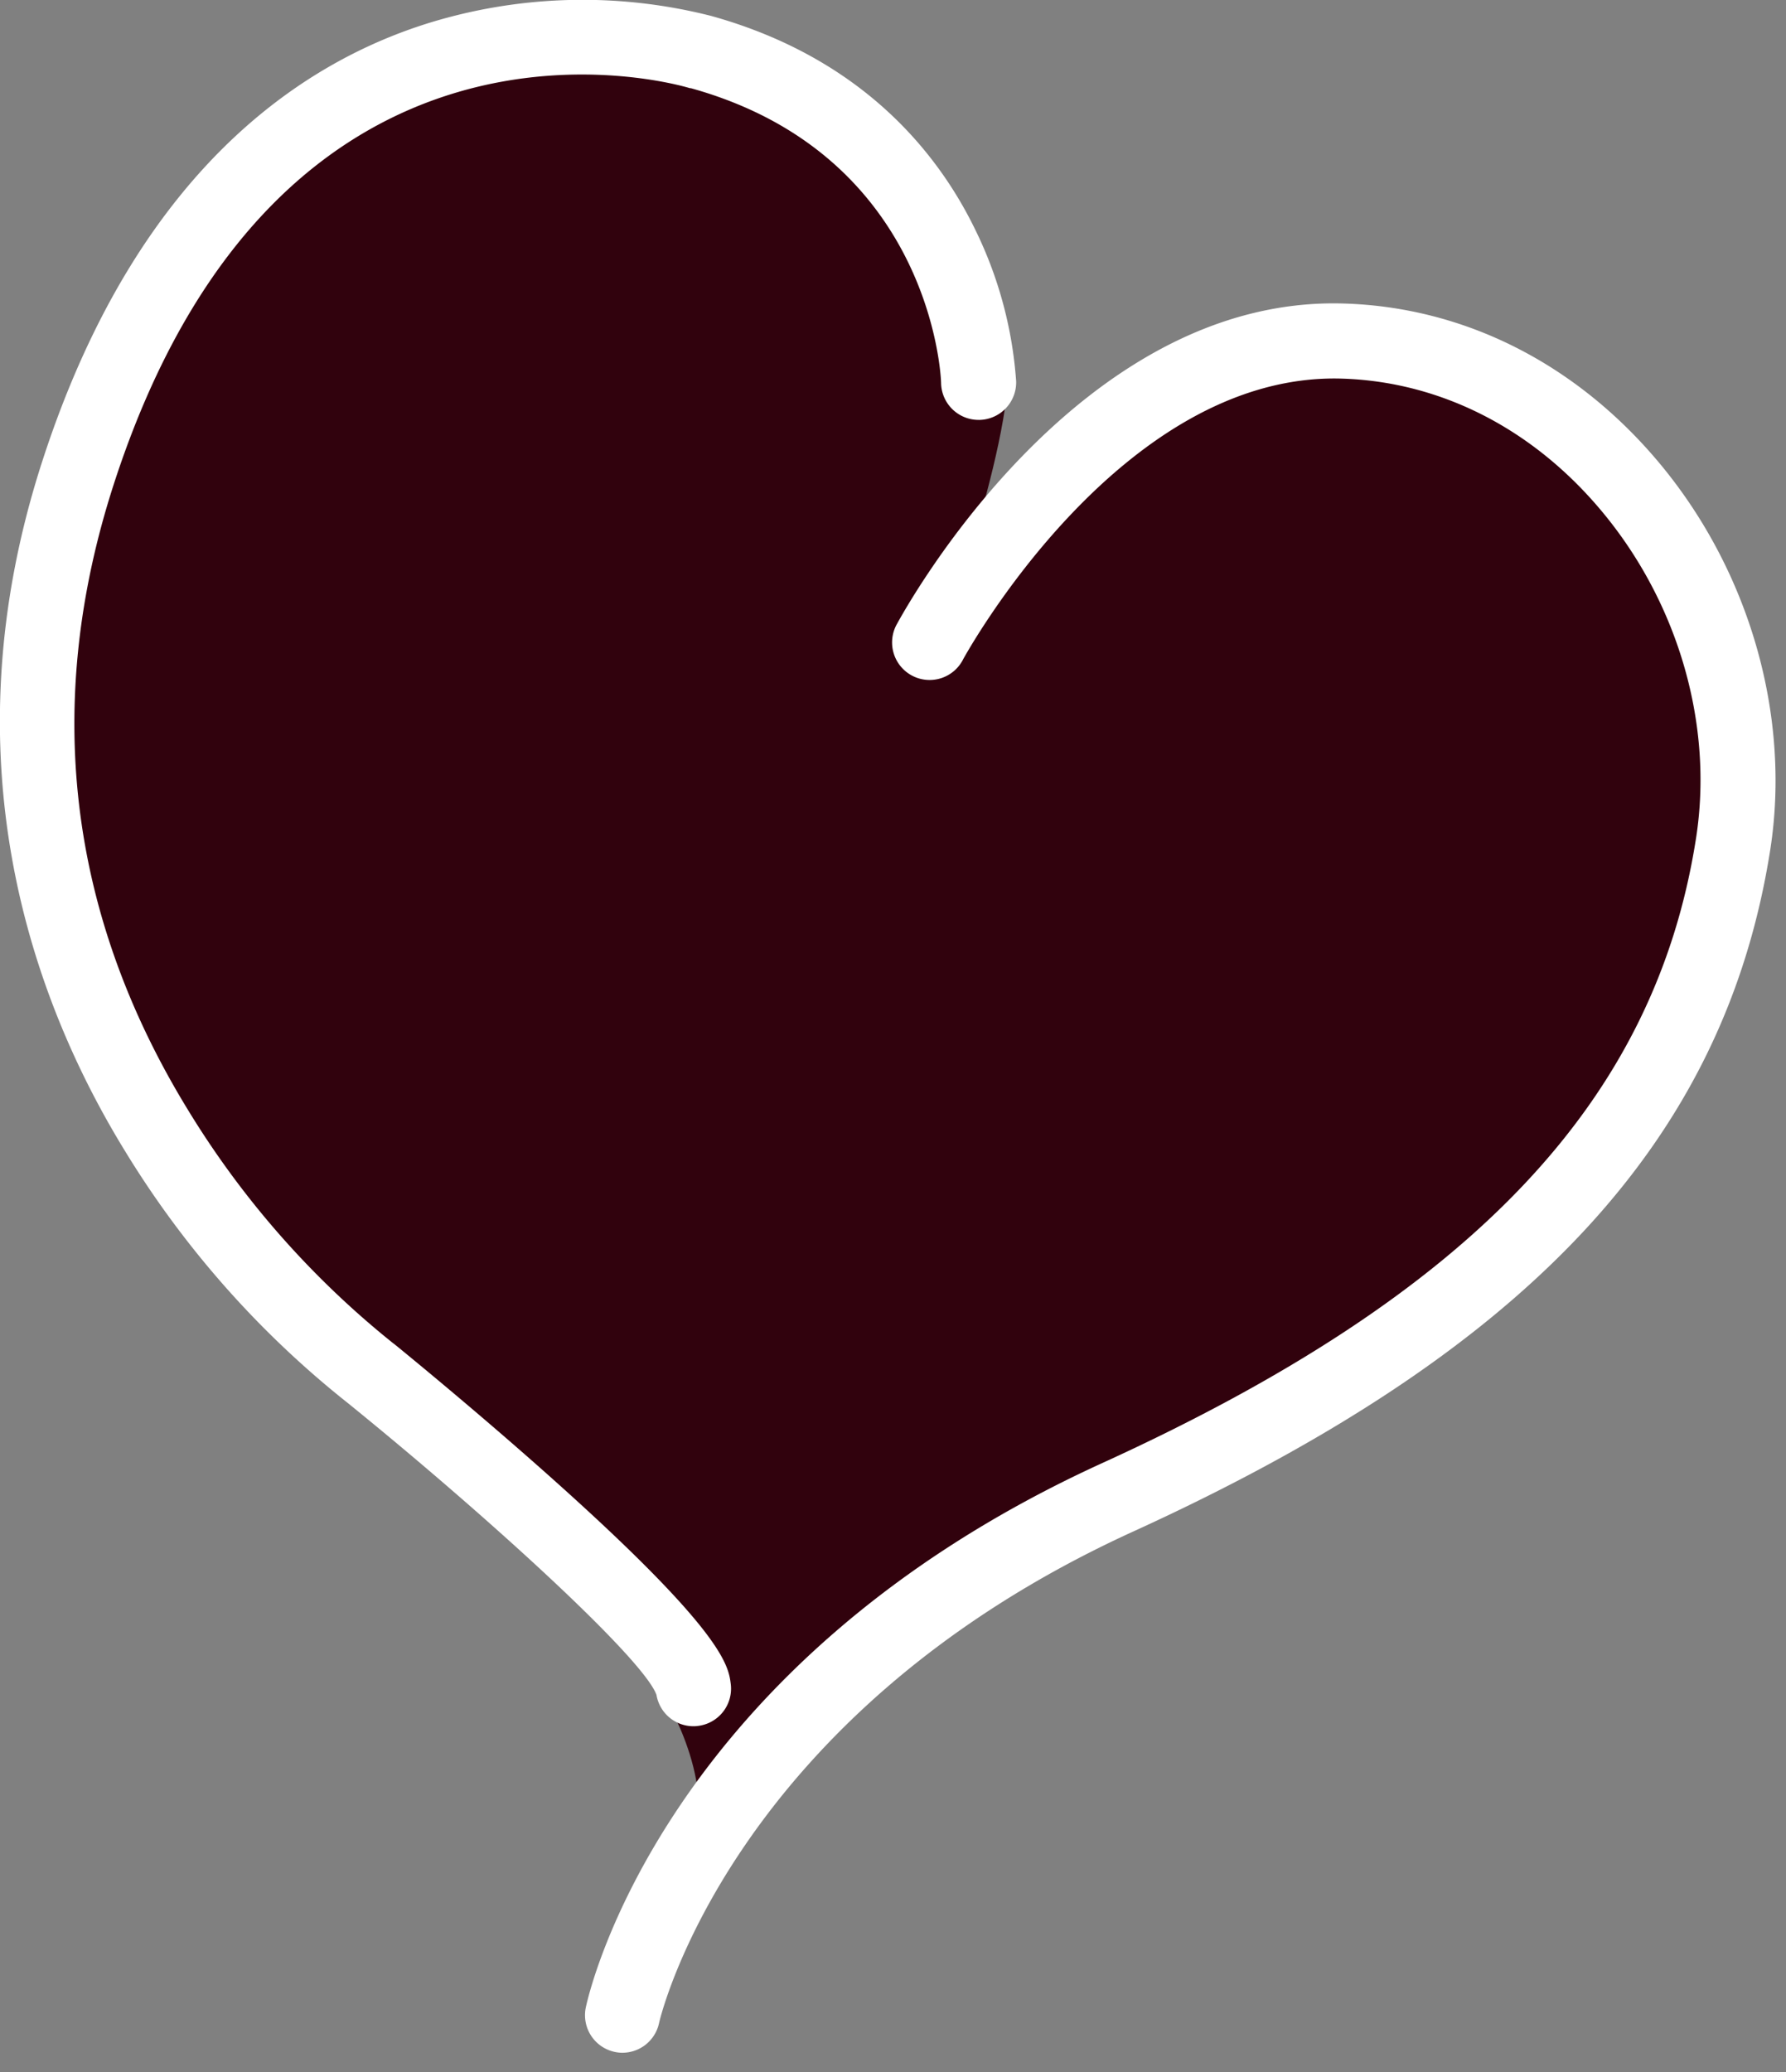 <svg xmlns="http://www.w3.org/2000/svg" viewBox="0 0 238 276"><rect x="0" y="0" width="238" height="276" fill="#808080" stroke="none"/><defs><style>.cls-1{fill:#31020d;}.cls-2{fill:#fff;}</style></defs><title>Artboard 3</title><g id="Layer_2" data-name="Layer 2"><path class="cls-1" d="M125.91,83.43s11-30,8-39c-7.38-16.41-25-44-58-39s-68,27-70,91,49,92,49,92,37,38,34,38.54c0-.54,8,13.46,2,21.46,0,0,66-62,92-69,0,0,92-63,19-129C201.91,50.43,158.91,23.43,125.91,83.43Z"/><path class="cls-2" d="M92.41,229.93a5,5,0,0,1-4.93-4.18c-1.76-4.86-22.64-23.89-41.12-38.86A127.64,127.64,0,0,1,16.65,153.3c-12.18-19.83-24-51.87-11-91.91C18.75,21,42.23,7,59.62,2.35A69.55,69.55,0,0,1,94.8,2.13c20.36,5.67,30.33,18.55,35.11,28.36a54.43,54.43,0,0,1,5.5,20.29,5,5,0,0,1-4.85,5.15h-.15a5,5,0,0,1-5-4.84c0-1.24-1.48-30.49-33.34-39.34l-.12,0C89.75,11.06,37.3-3.77,15.17,64.47,5.73,93.59,9,121.61,25,147.76A119.44,119.44,0,0,0,52.37,178.9l.19.14c.11.09,10.72,8.69,21.31,18.16,22.65,20.25,23.21,24.71,23.51,27.11A5,5,0,0,1,93,229.89,4.4,4.4,0,0,1,92.41,229.93Zm-4.9-4.11Z"/><path class="cls-2" d="M82.92,273.42a4.6,4.6,0,0,1-1-.11,5,5,0,0,1-3.86-5.9c.39-1.86,10.19-45.79,68.82-72.53,49.25-22.46,73.65-48.13,79.13-83.22,2.35-15-2.31-31.22-12.45-43.43-9.19-11.08-21.54-17.4-34.76-17.8-29.52-.87-50.23,37-50.44,37.36a5,5,0,1,1-8.81-4.72c1-1.79,23.88-43.76,59.56-42.64,16.13.49,31.09,8.09,42.15,21.41,11.94,14.39,17.41,33.59,14.64,51.36C229.8,152,203.62,180,151,204c-53.78,24.53-63.1,65.08-63.18,65.49A5,5,0,0,1,82.92,273.42Z"/></g></svg>